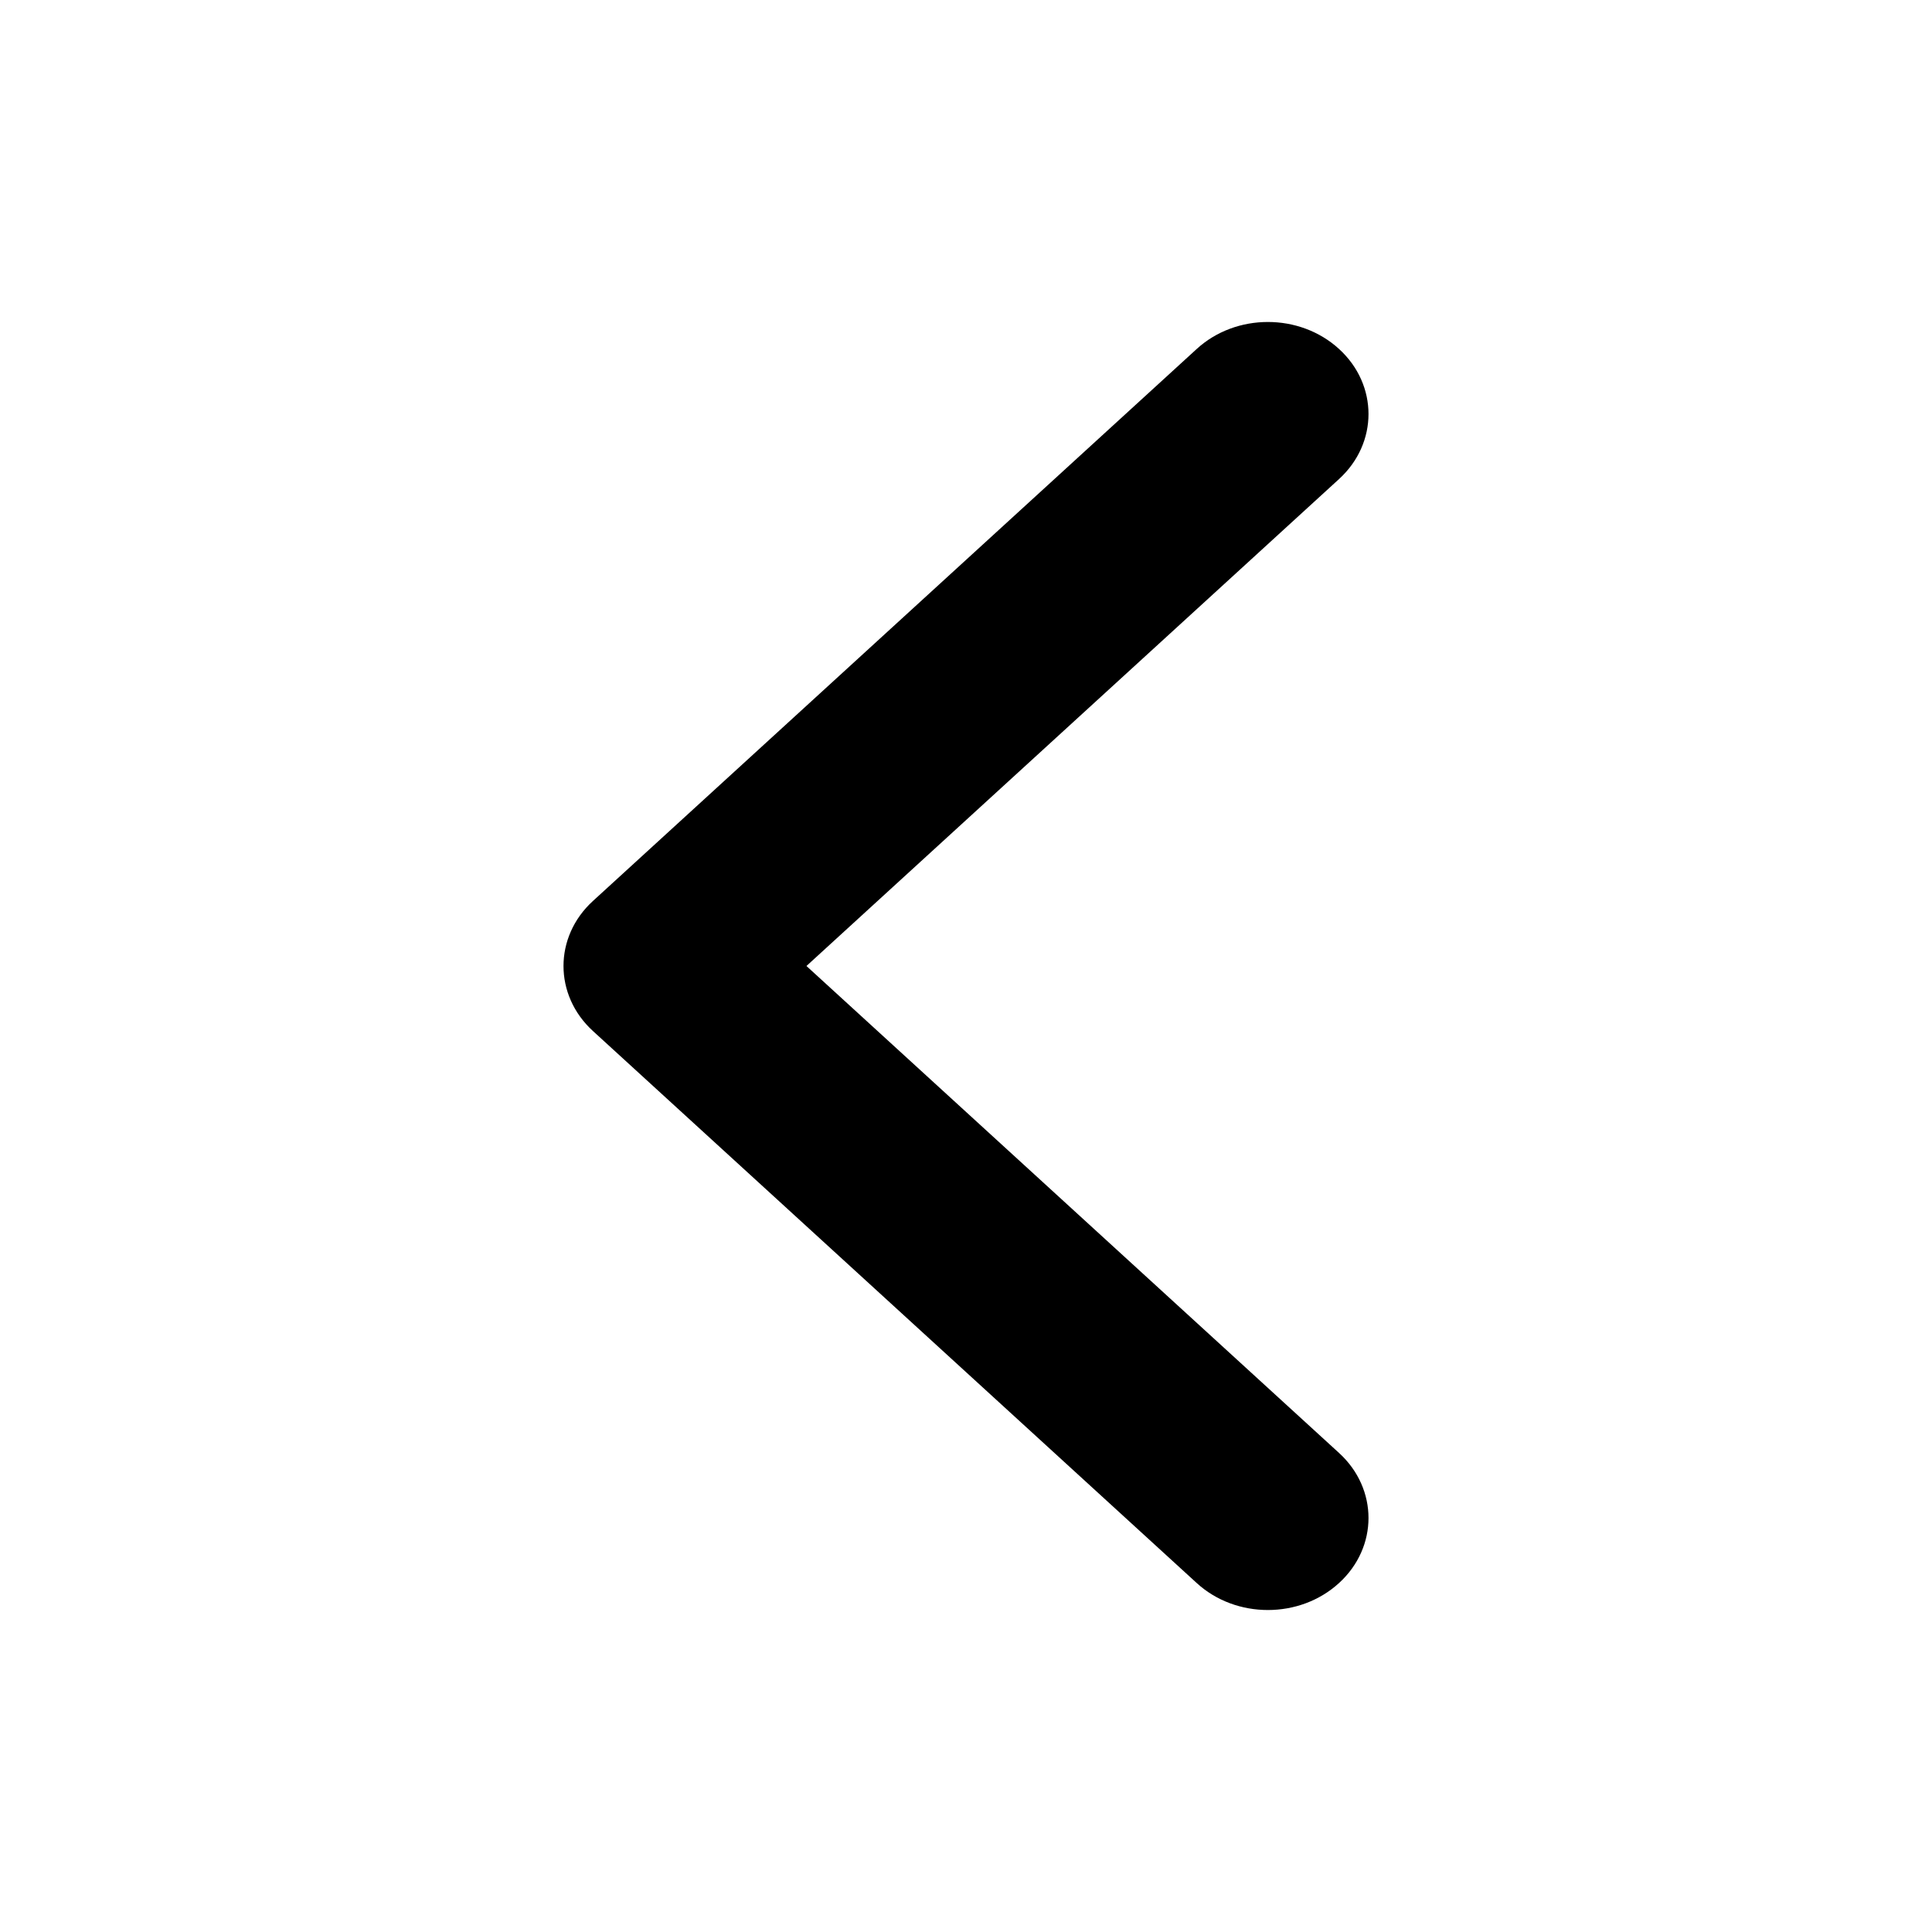 <svg width="24" height="24" viewBox="0 0 24 24" fill="none" xmlns="http://www.w3.org/2000/svg">
<path fill-rule="evenodd" clip-rule="evenodd" d="M16.634 4.335C17.122 4.781 17.122 5.505 16.634 5.951L10.018 12L16.634 18.049C17.122 18.495 17.122 19.219 16.634 19.665C16.146 20.112 15.354 20.112 14.866 19.665L7.366 12.808C6.878 12.362 6.878 11.638 7.366 11.192L14.866 4.335C15.354 3.888 16.146 3.888 16.634 4.335Z" fill="currentColor"/>
</svg>
